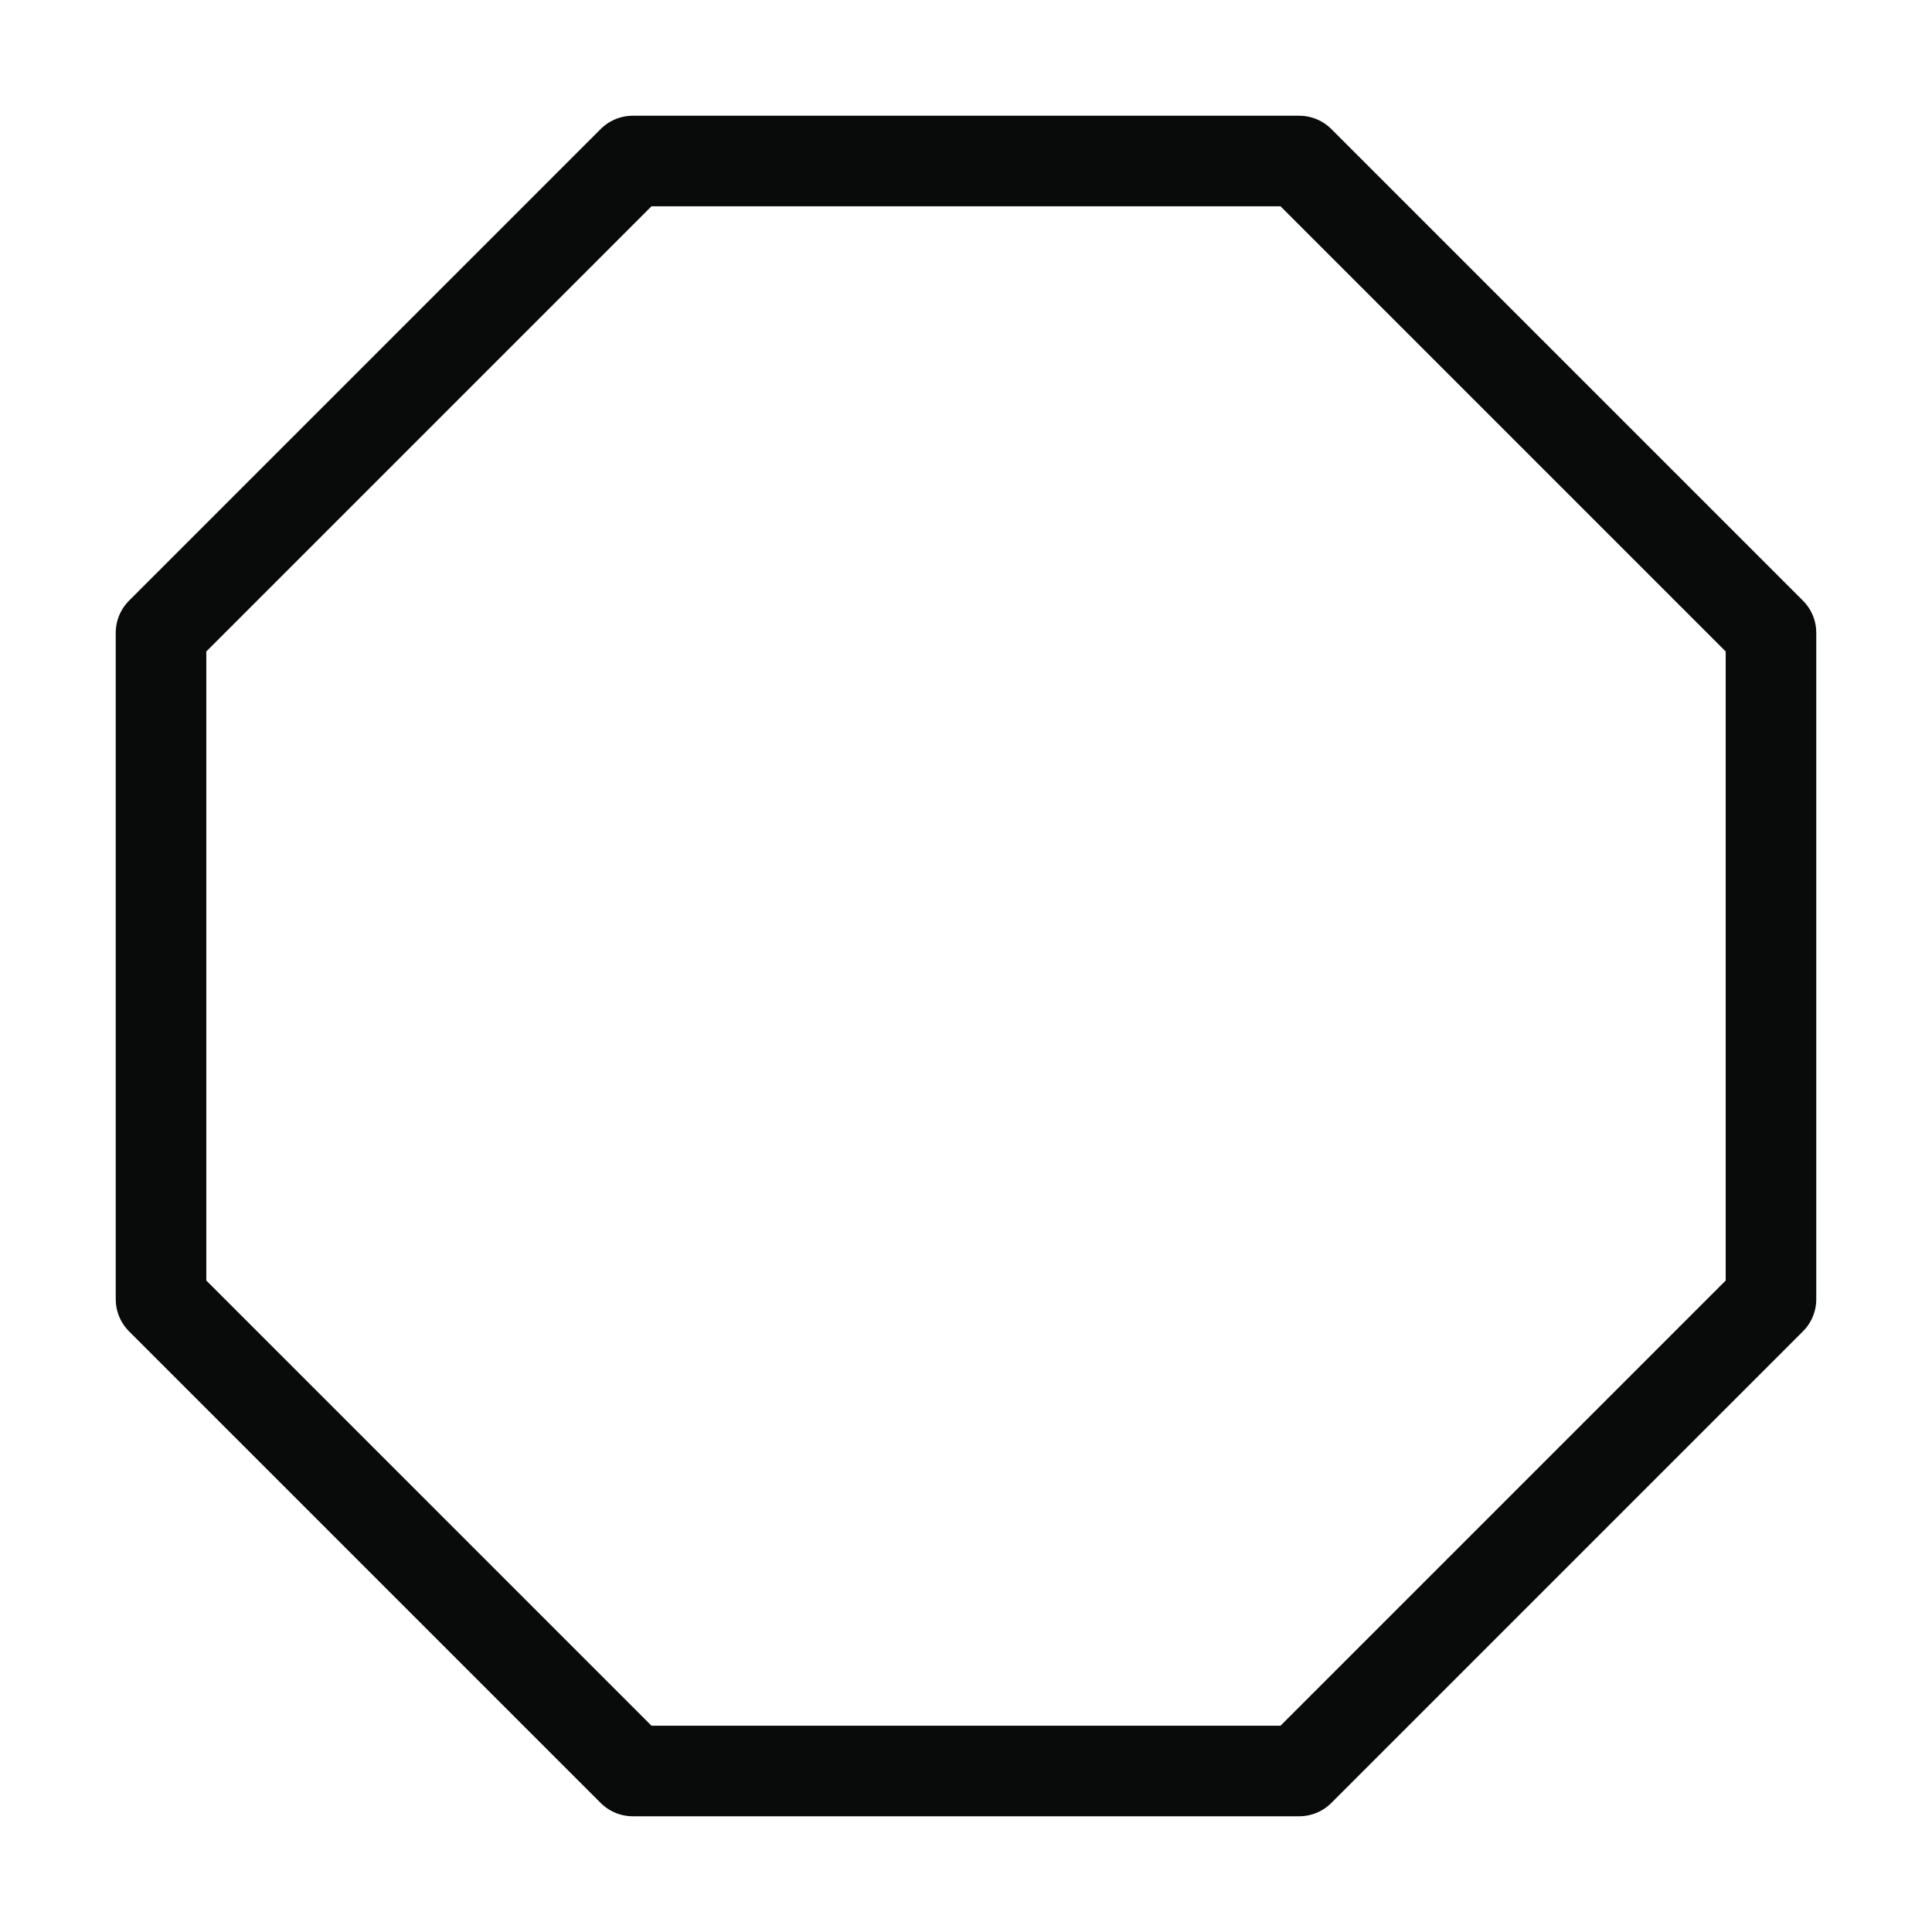 <svg width="32" height="32" viewBox="0 0 32 32" fill="none" xmlns="http://www.w3.org/2000/svg">
<path d="M10.48 2.667H21.52L29.333 10.48V21.52L21.52 29.333H10.48L2.667 21.52V10.48L10.48 2.667Z" stroke="#090A0A" stroke-width="1.5" stroke-linecap="round" stroke-linejoin="round"/>
</svg>

